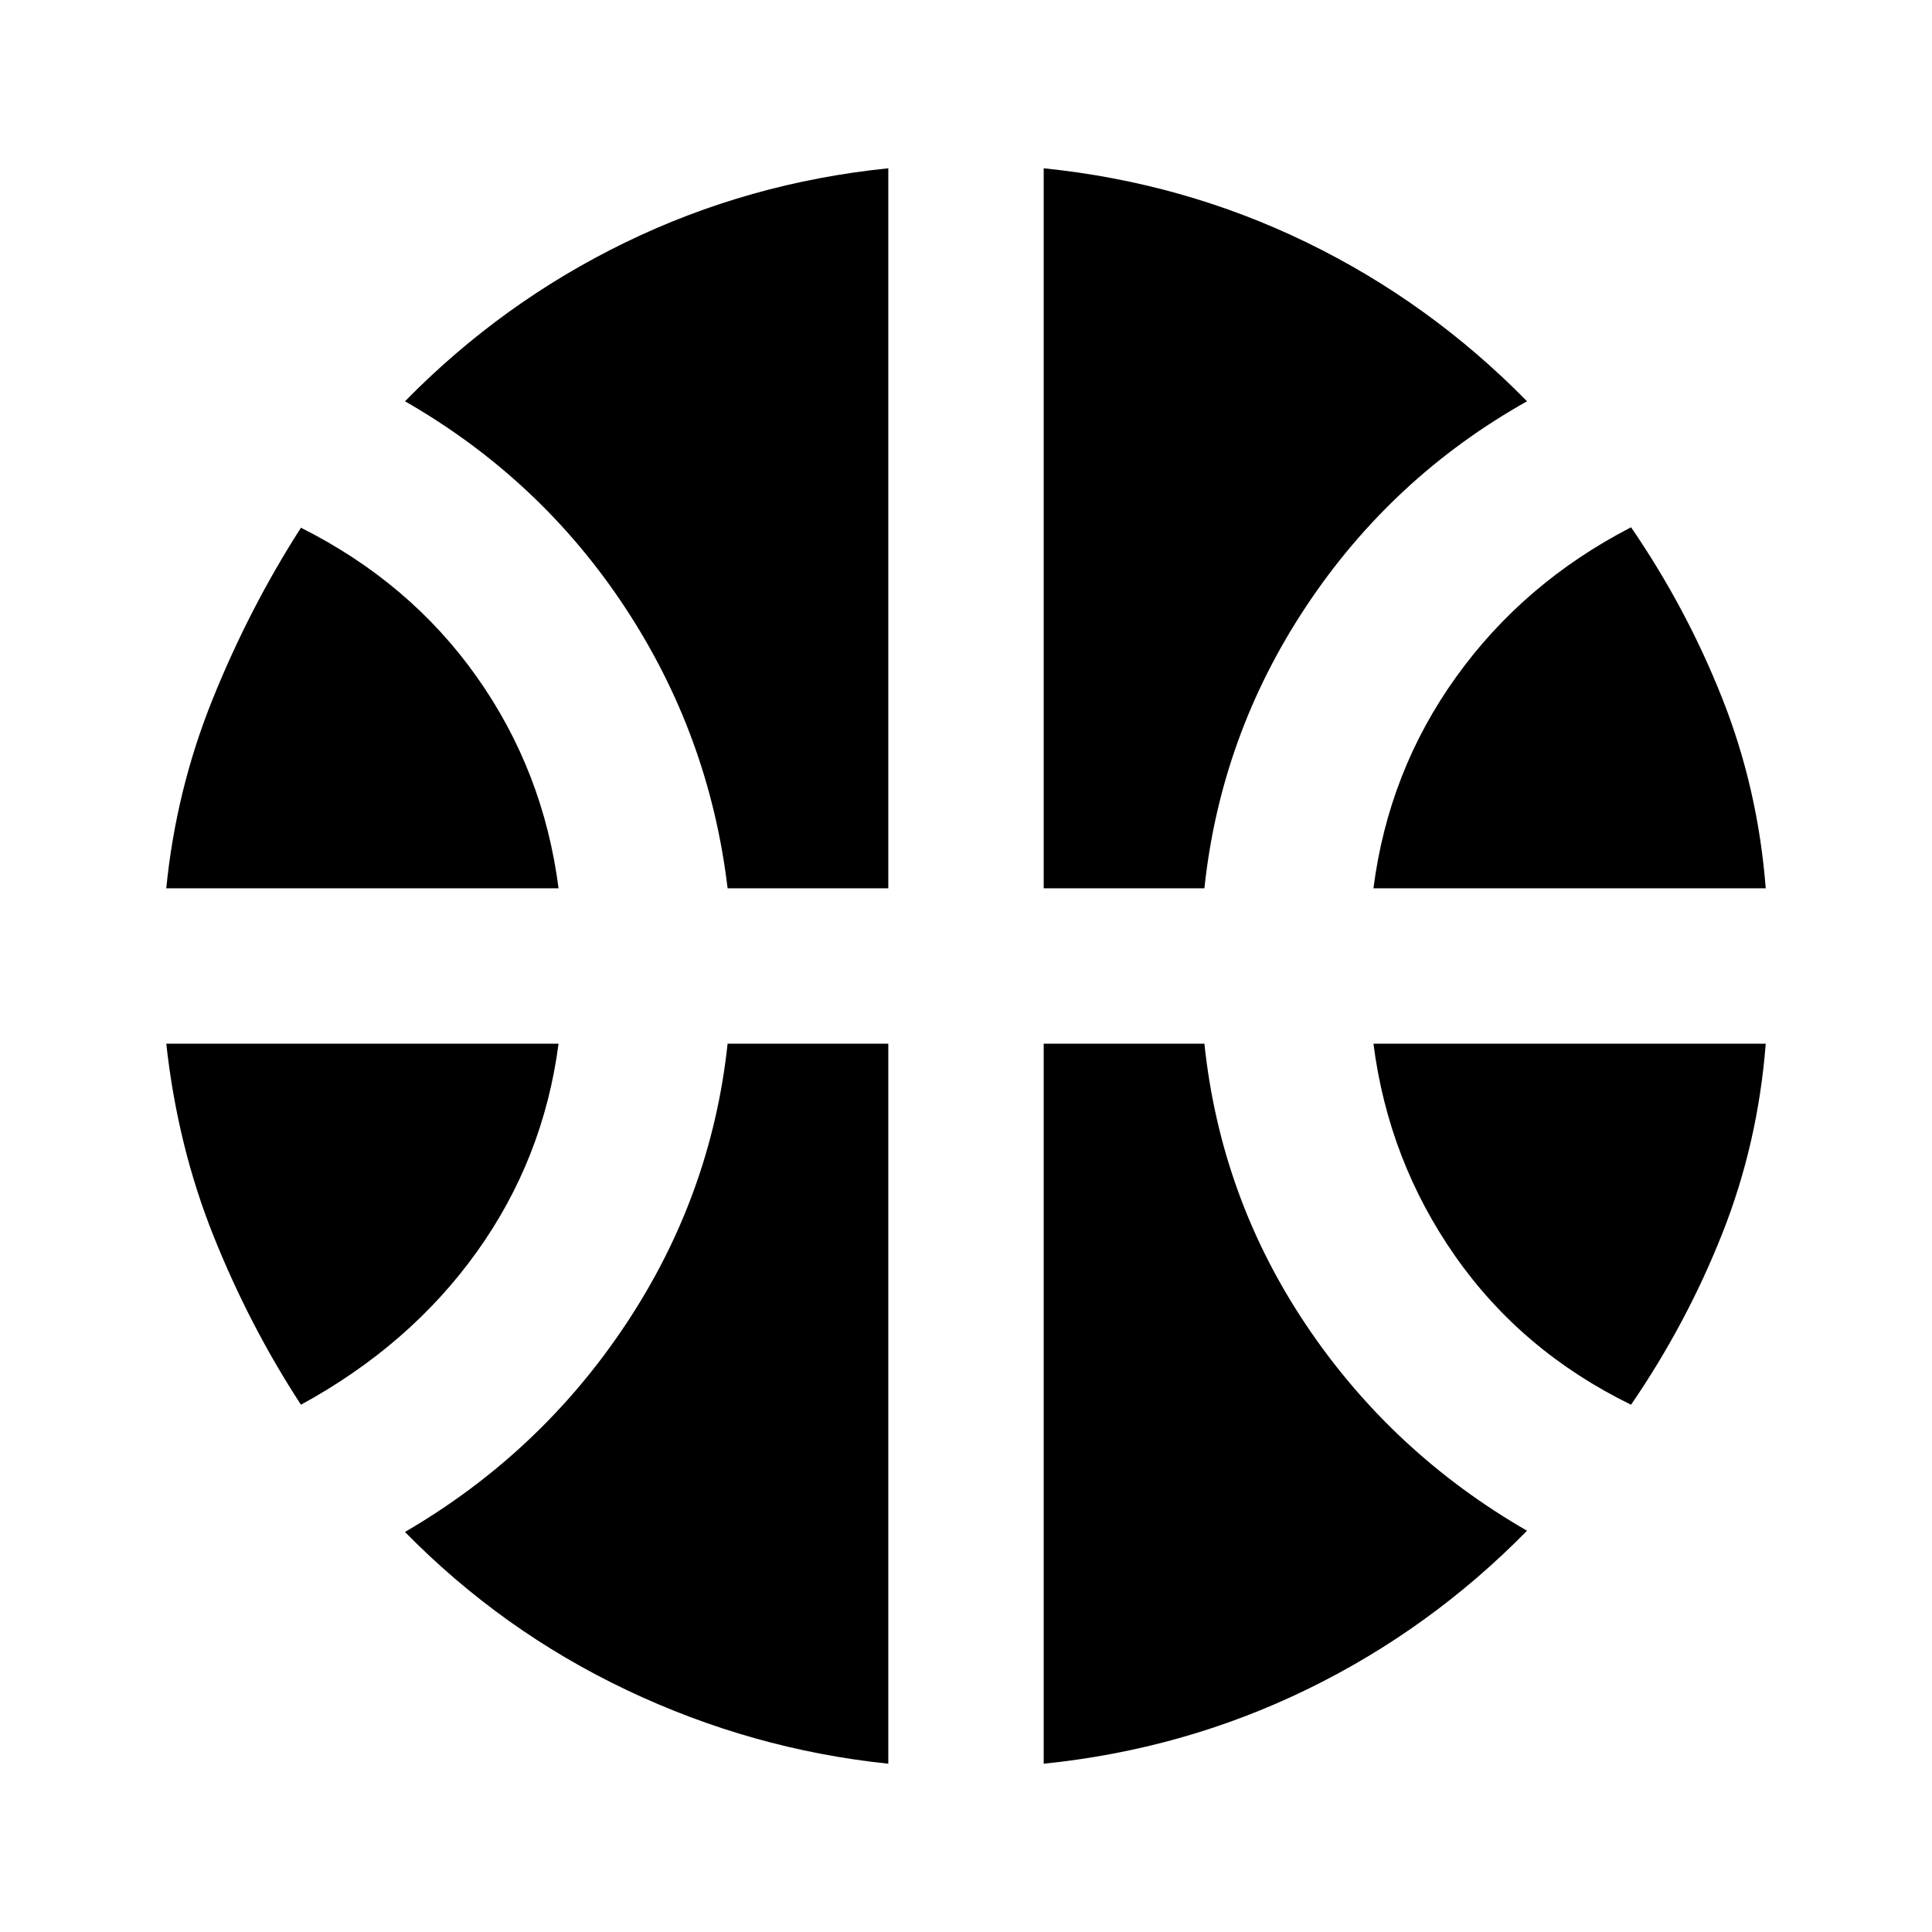 <svg xmlns="http://www.w3.org/2000/svg" height="20" viewBox="0 -960 960 960" width="20"><path d="M82.62-518.61q4.84-48.93 23.11-94.16t43.81-85q54.15 27.16 87.35 74.08 33.19 46.92 40.65 105.08H82.62Zm599.84 0q7.46-58.16 41.08-105 33.61-46.85 86.92-74.39 27.54 40.15 45.31 85 17.77 44.85 21.61 94.39H682.46ZM149.54-262q-25.54-39.15-43.42-83.81-17.89-44.65-23.5-95.58h194.92q-7.46 57.16-40.65 103.5-33.2 46.35-87.35 75.89Zm660.92 0q-54.31-26.54-87.42-73.89-33.12-47.34-40.58-105.5h194.92q-3.84 49.54-21.61 94.39t-45.31 85ZM361.54-518.61q-9.08-76.16-51.15-139.85-42.08-63.69-109.16-102.15 48.23-49.16 109.5-78.93 61.27-29.77 130.66-36.84v357.77h-79.85Zm157.07 0v-357.77q69.39 7.07 130.66 36.84 61.27 29.77 109.5 78.93-67.08 37.69-109.66 101.77-42.57 64.07-50.65 140.23h-79.85ZM441.39-83.62q-67.77-7.07-129.85-36.54-62.08-29.46-110.31-78.61 67.08-39.08 109.66-103.08 42.57-64 50.65-139.54h79.85v357.77Zm77.22 0v-357.77h79.85q8.08 76.54 50.65 139.93 42.58 63.38 109.66 102.07-48.23 49.16-109.5 78.93Q588-90.69 518.61-83.62Z"/></svg>